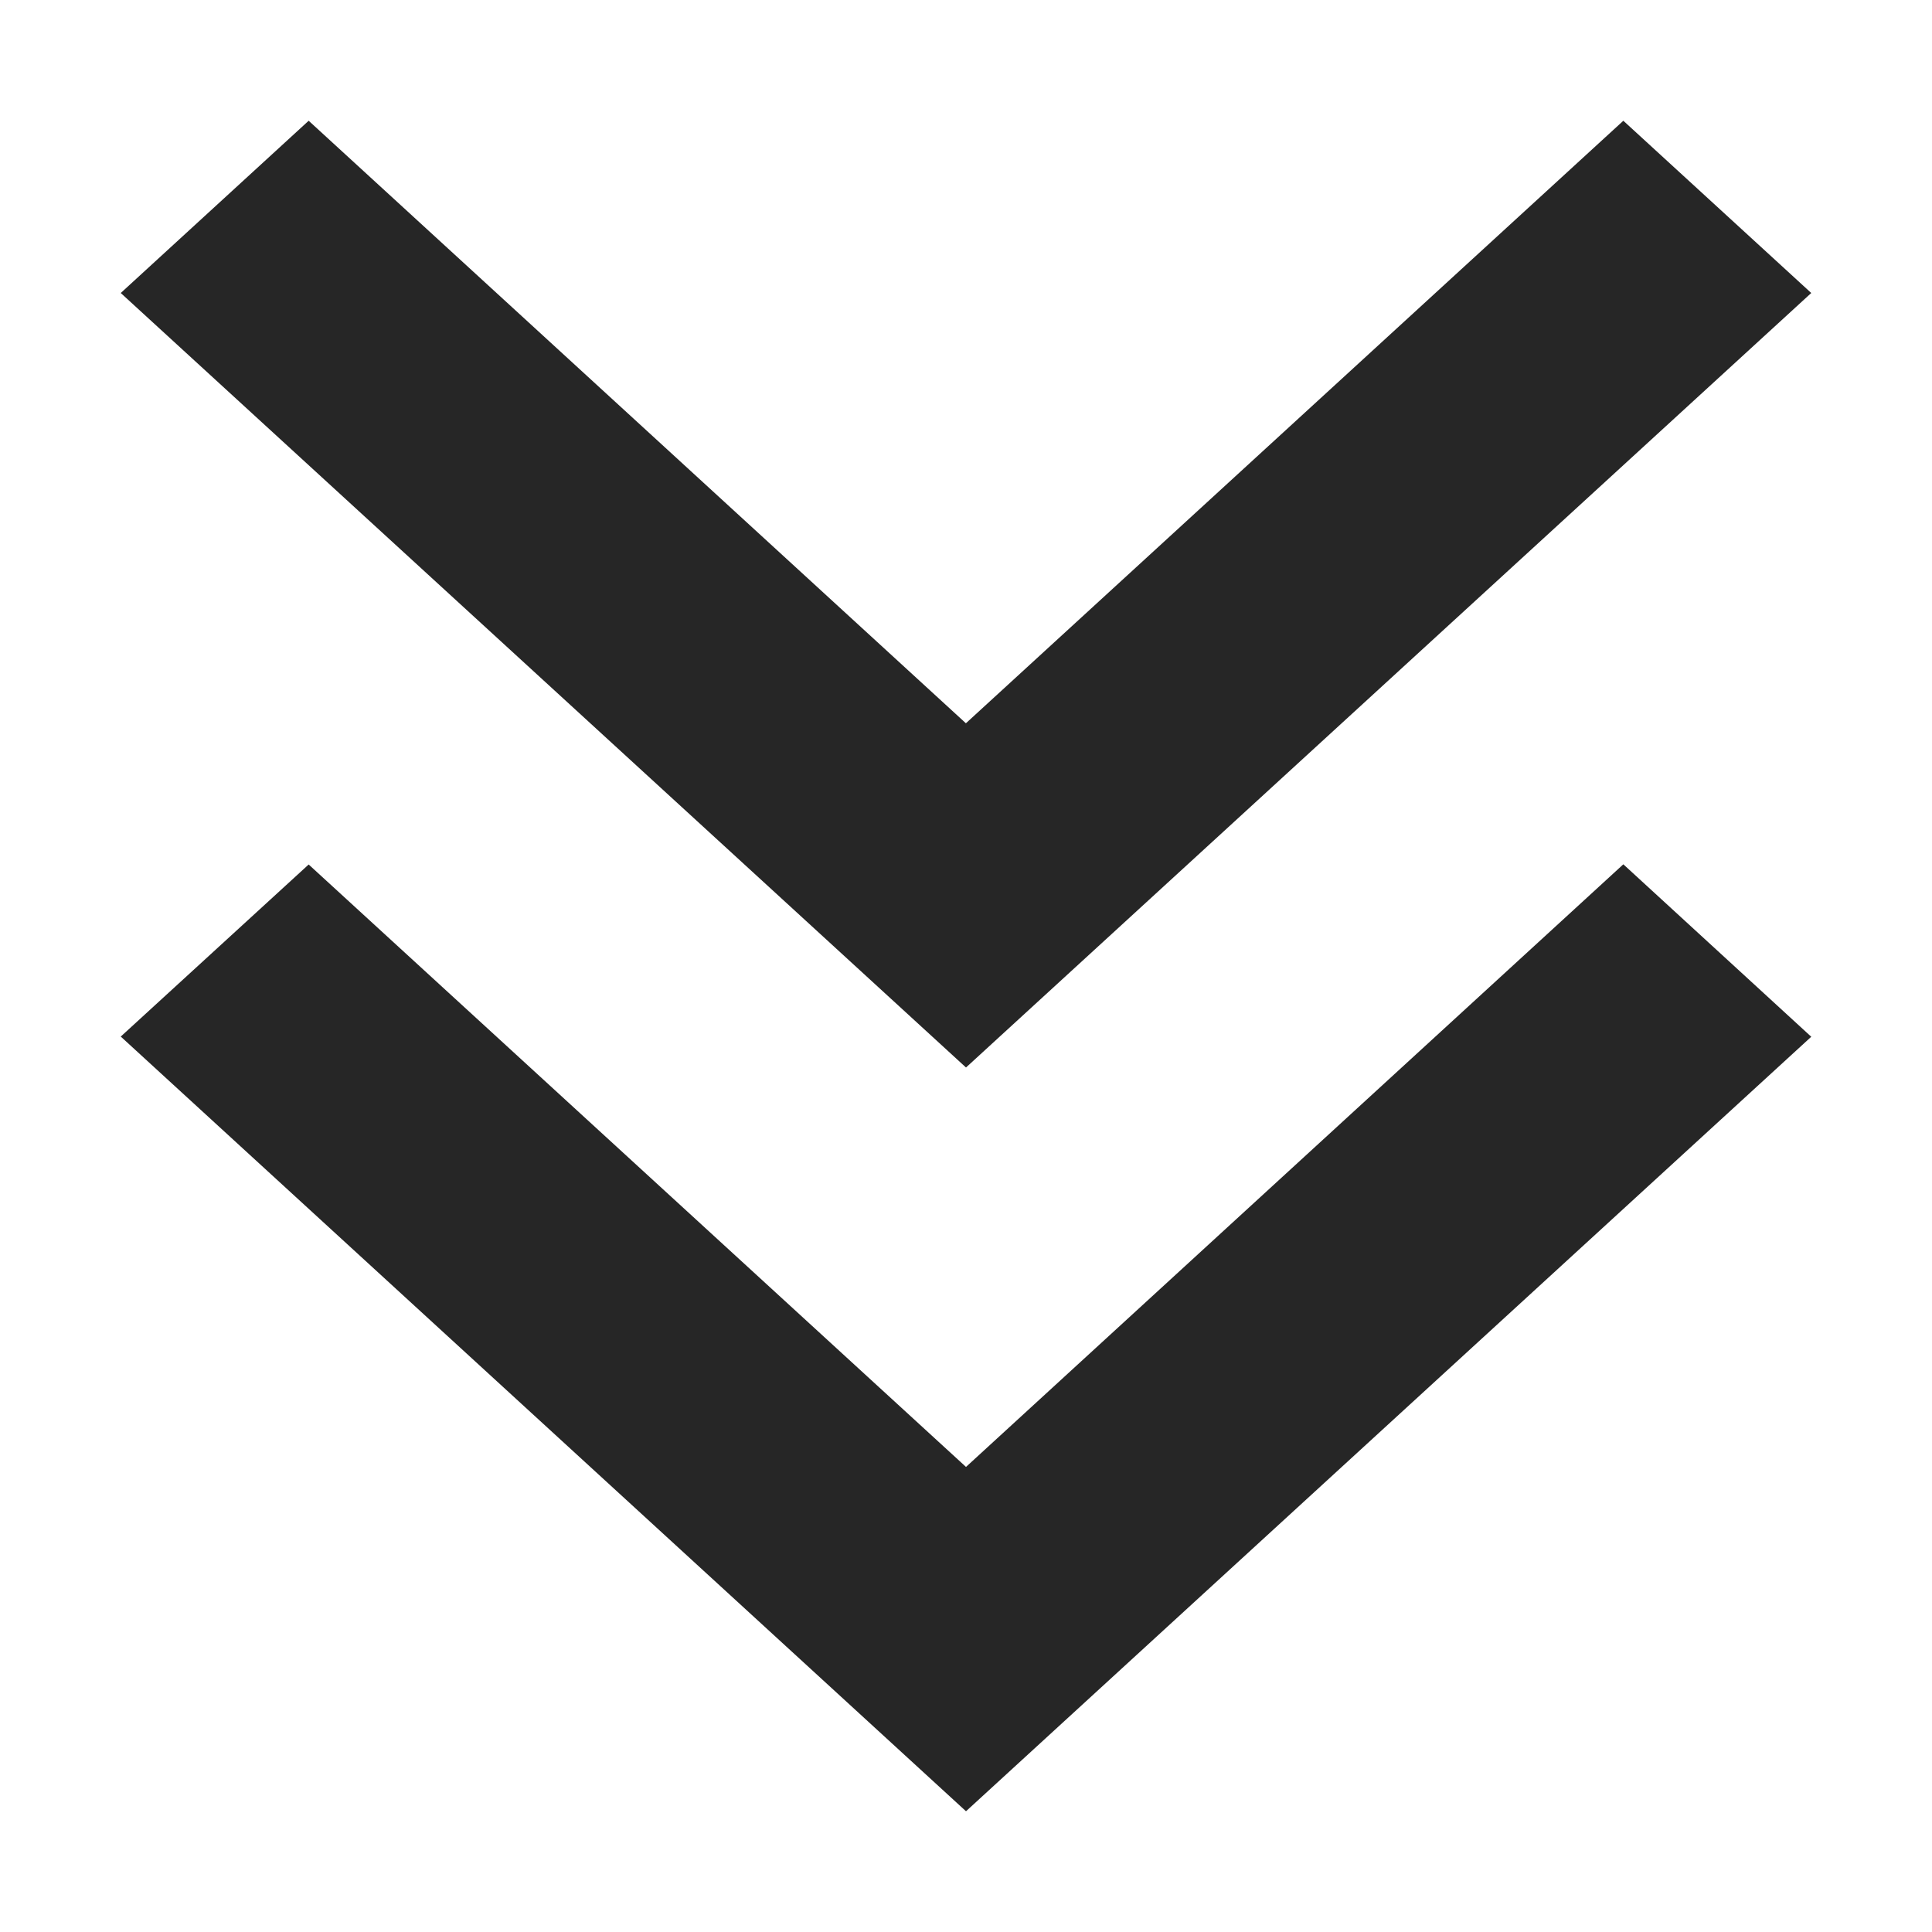 <svg xmlns="http://www.w3.org/2000/svg" viewBox="0 0 1024 1024" version="1.1"><path d="M512 777.5l348.4-319.4L960 549.5 512 960 64 549.4 163.6 458.2 512 777.5z m0-394.2L860.4 64 960 155.3 512 565.8 64 155.3 163.6 64 512 383.4z" fill="#262626" p-id="2765"></path></svg>